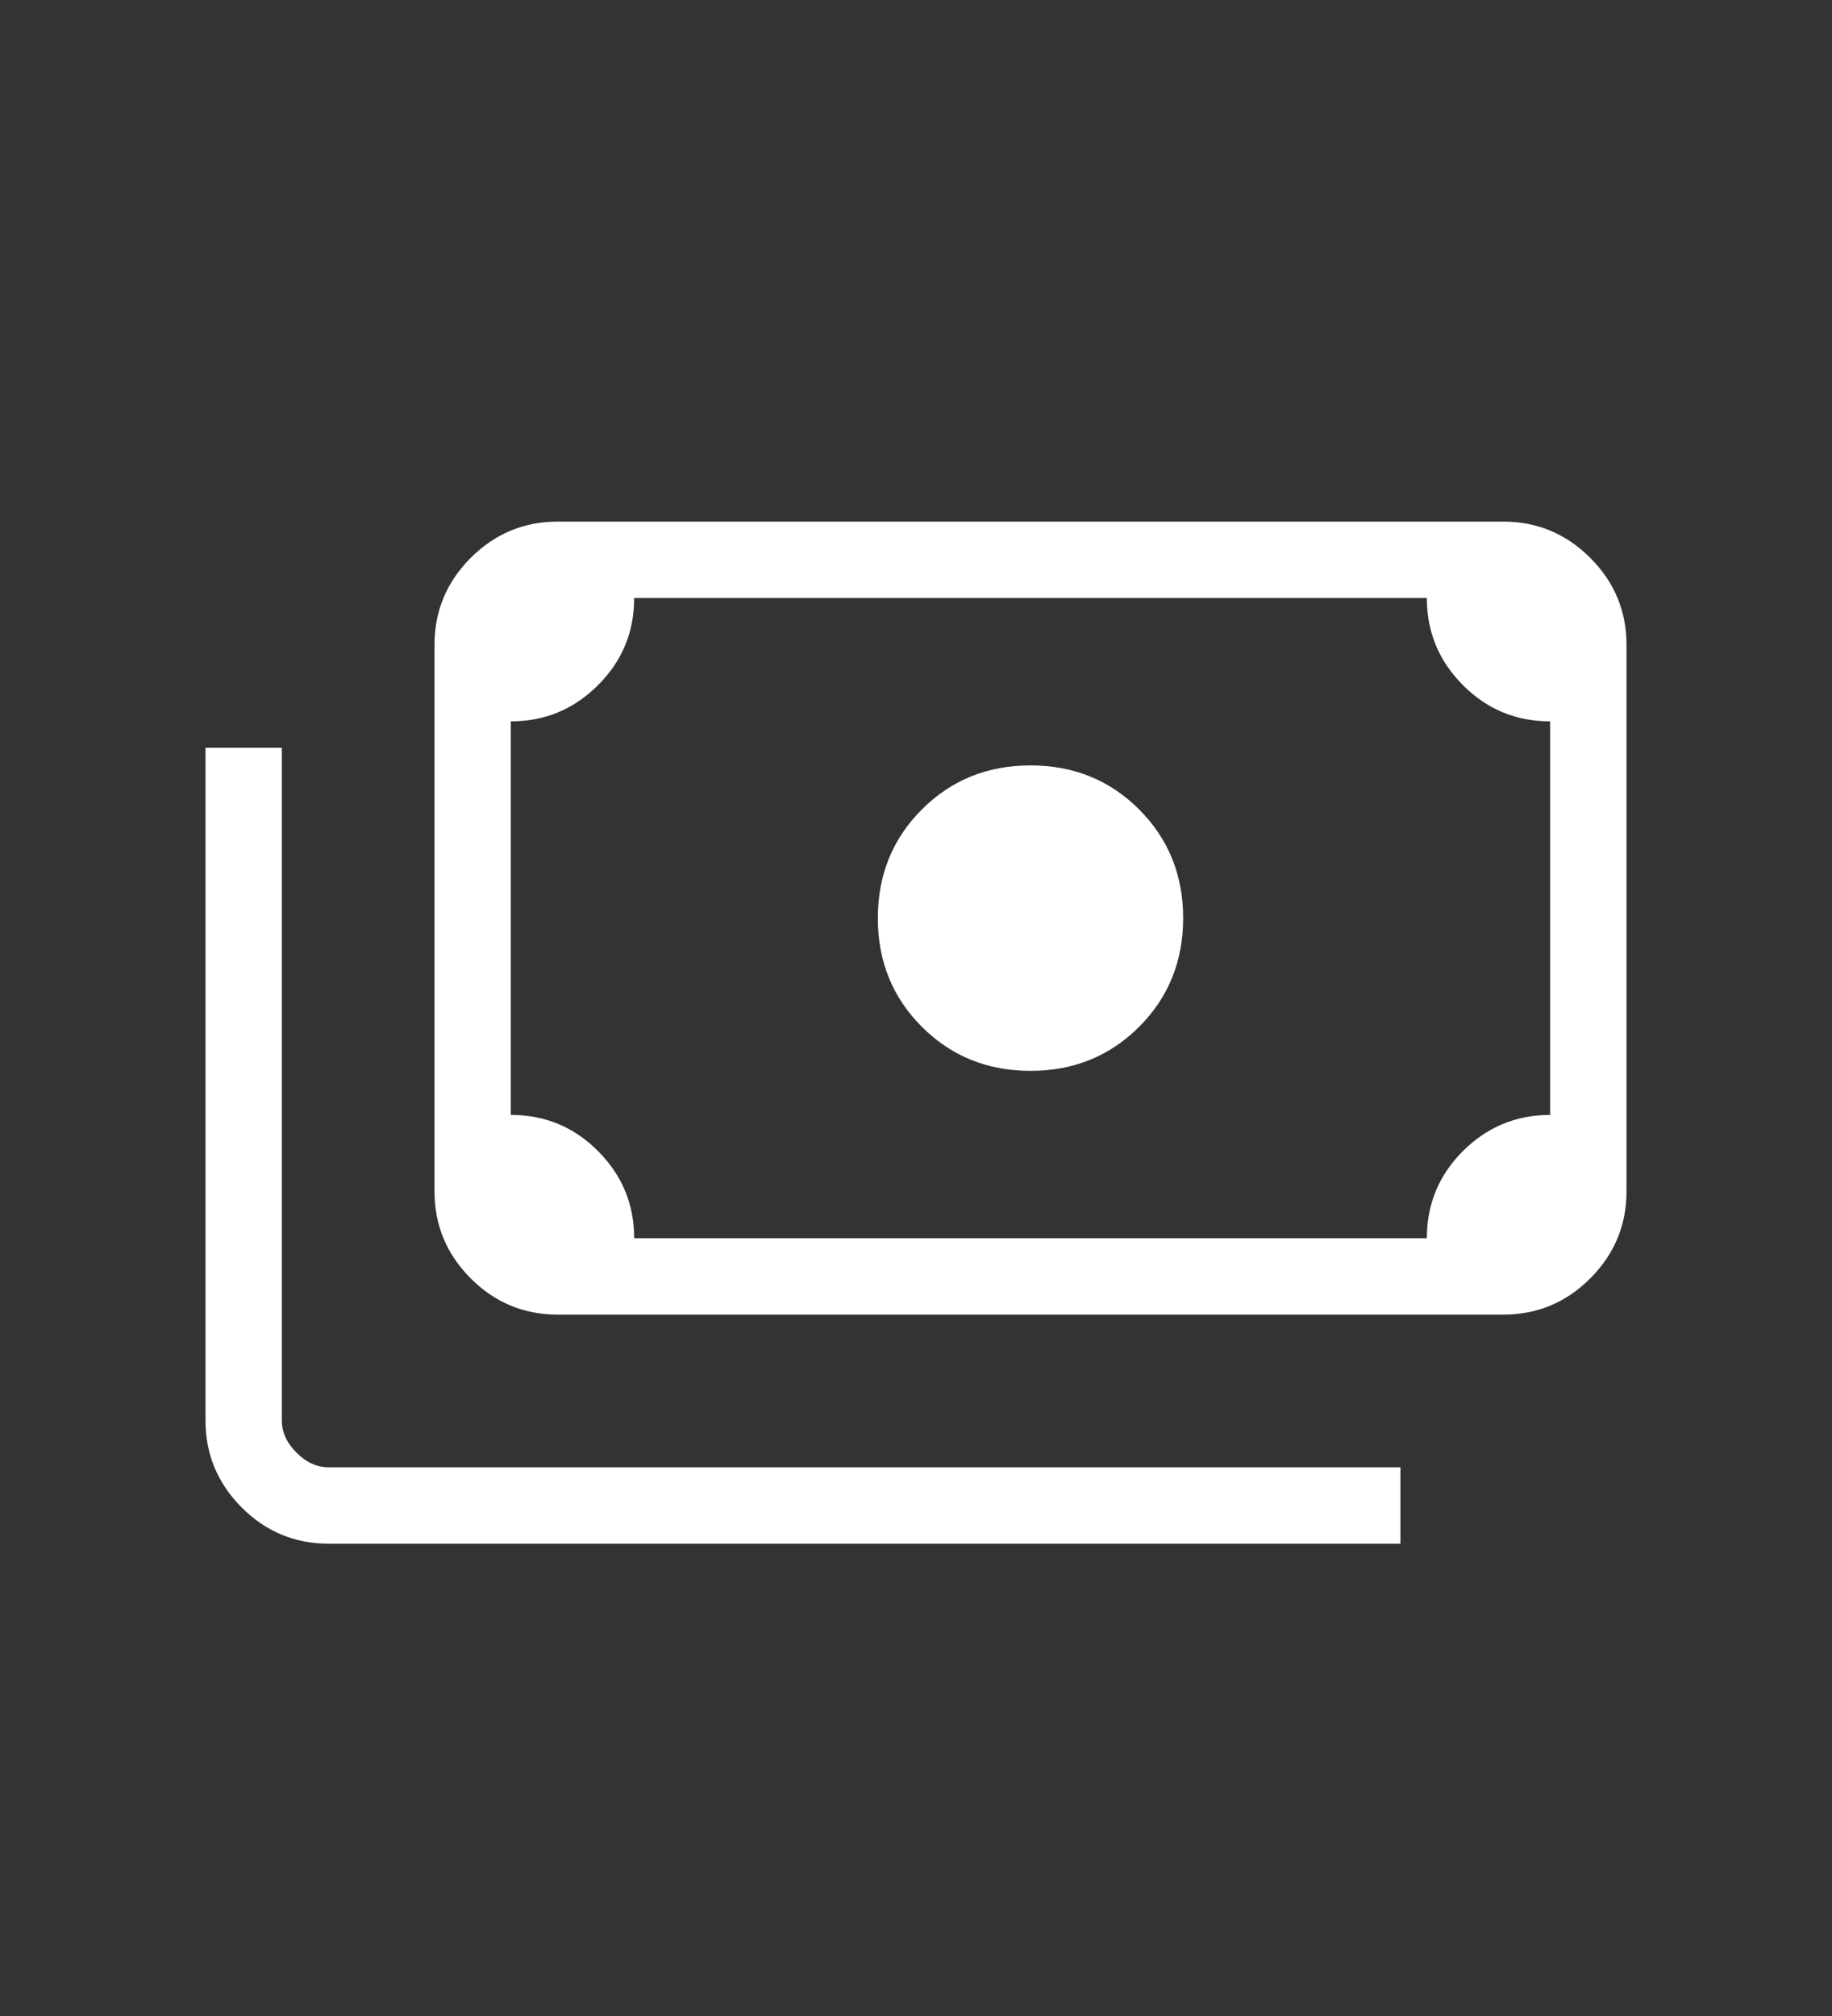 <svg width="30" height="33" viewBox="0 0 30 33" fill="none" xmlns="http://www.w3.org/2000/svg">
<rect x="0" y="0" width="30" height="33" fill="#333333" stroke="none"/>
<path d="M16.875 17.529C16.17 17.529 15.577 17.288 15.096 16.808C14.615 16.327 14.375 15.734 14.375 15.029C14.375 14.324 14.615 13.731 15.096 13.25C15.577 12.769 16.17 12.529 16.875 12.529C17.58 12.529 18.173 12.769 18.654 13.25C19.134 13.731 19.375 14.324 19.375 15.029C19.375 15.734 19.134 16.327 18.654 16.808C18.173 17.288 17.58 17.529 16.875 17.529ZM9.135 21.519C8.579 21.519 8.104 21.322 7.708 20.926C7.313 20.53 7.115 20.055 7.115 19.5V10.558C7.115 10.002 7.313 9.527 7.708 9.132C8.104 8.736 8.579 8.538 9.135 8.538H24.615C25.171 8.538 25.646 8.736 26.041 9.132C26.437 9.527 26.635 10.002 26.635 10.558V19.5C26.635 20.055 26.437 20.53 26.041 20.926C25.646 21.322 25.171 21.519 24.615 21.519H9.135ZM10.385 20.269H23.365C23.365 19.71 23.563 19.234 23.958 18.84C24.354 18.447 24.829 18.25 25.385 18.25V11.808C24.825 11.808 24.349 11.61 23.956 11.215C23.562 10.819 23.365 10.344 23.365 9.788H10.385C10.385 10.348 10.187 10.824 9.791 11.217C9.396 11.611 8.921 11.808 8.365 11.808V18.25C8.925 18.25 9.401 18.448 9.794 18.843C10.188 19.239 10.385 19.714 10.385 20.269ZM22.933 25.269H5.385C4.829 25.269 4.354 25.072 3.958 24.676C3.563 24.28 3.365 23.805 3.365 23.25V12.24H4.615V23.25C4.615 23.442 4.695 23.619 4.856 23.779C5.016 23.939 5.192 24.019 5.385 24.019H22.933V25.269ZM9.135 20.269H8.365V9.788H9.135C8.926 9.788 8.746 9.865 8.594 10.017C8.441 10.169 8.365 10.35 8.365 10.558V19.5C8.365 19.708 8.441 19.889 8.594 20.041C8.746 20.193 8.926 20.269 9.135 20.269Z" fill="white"/>
</svg>
